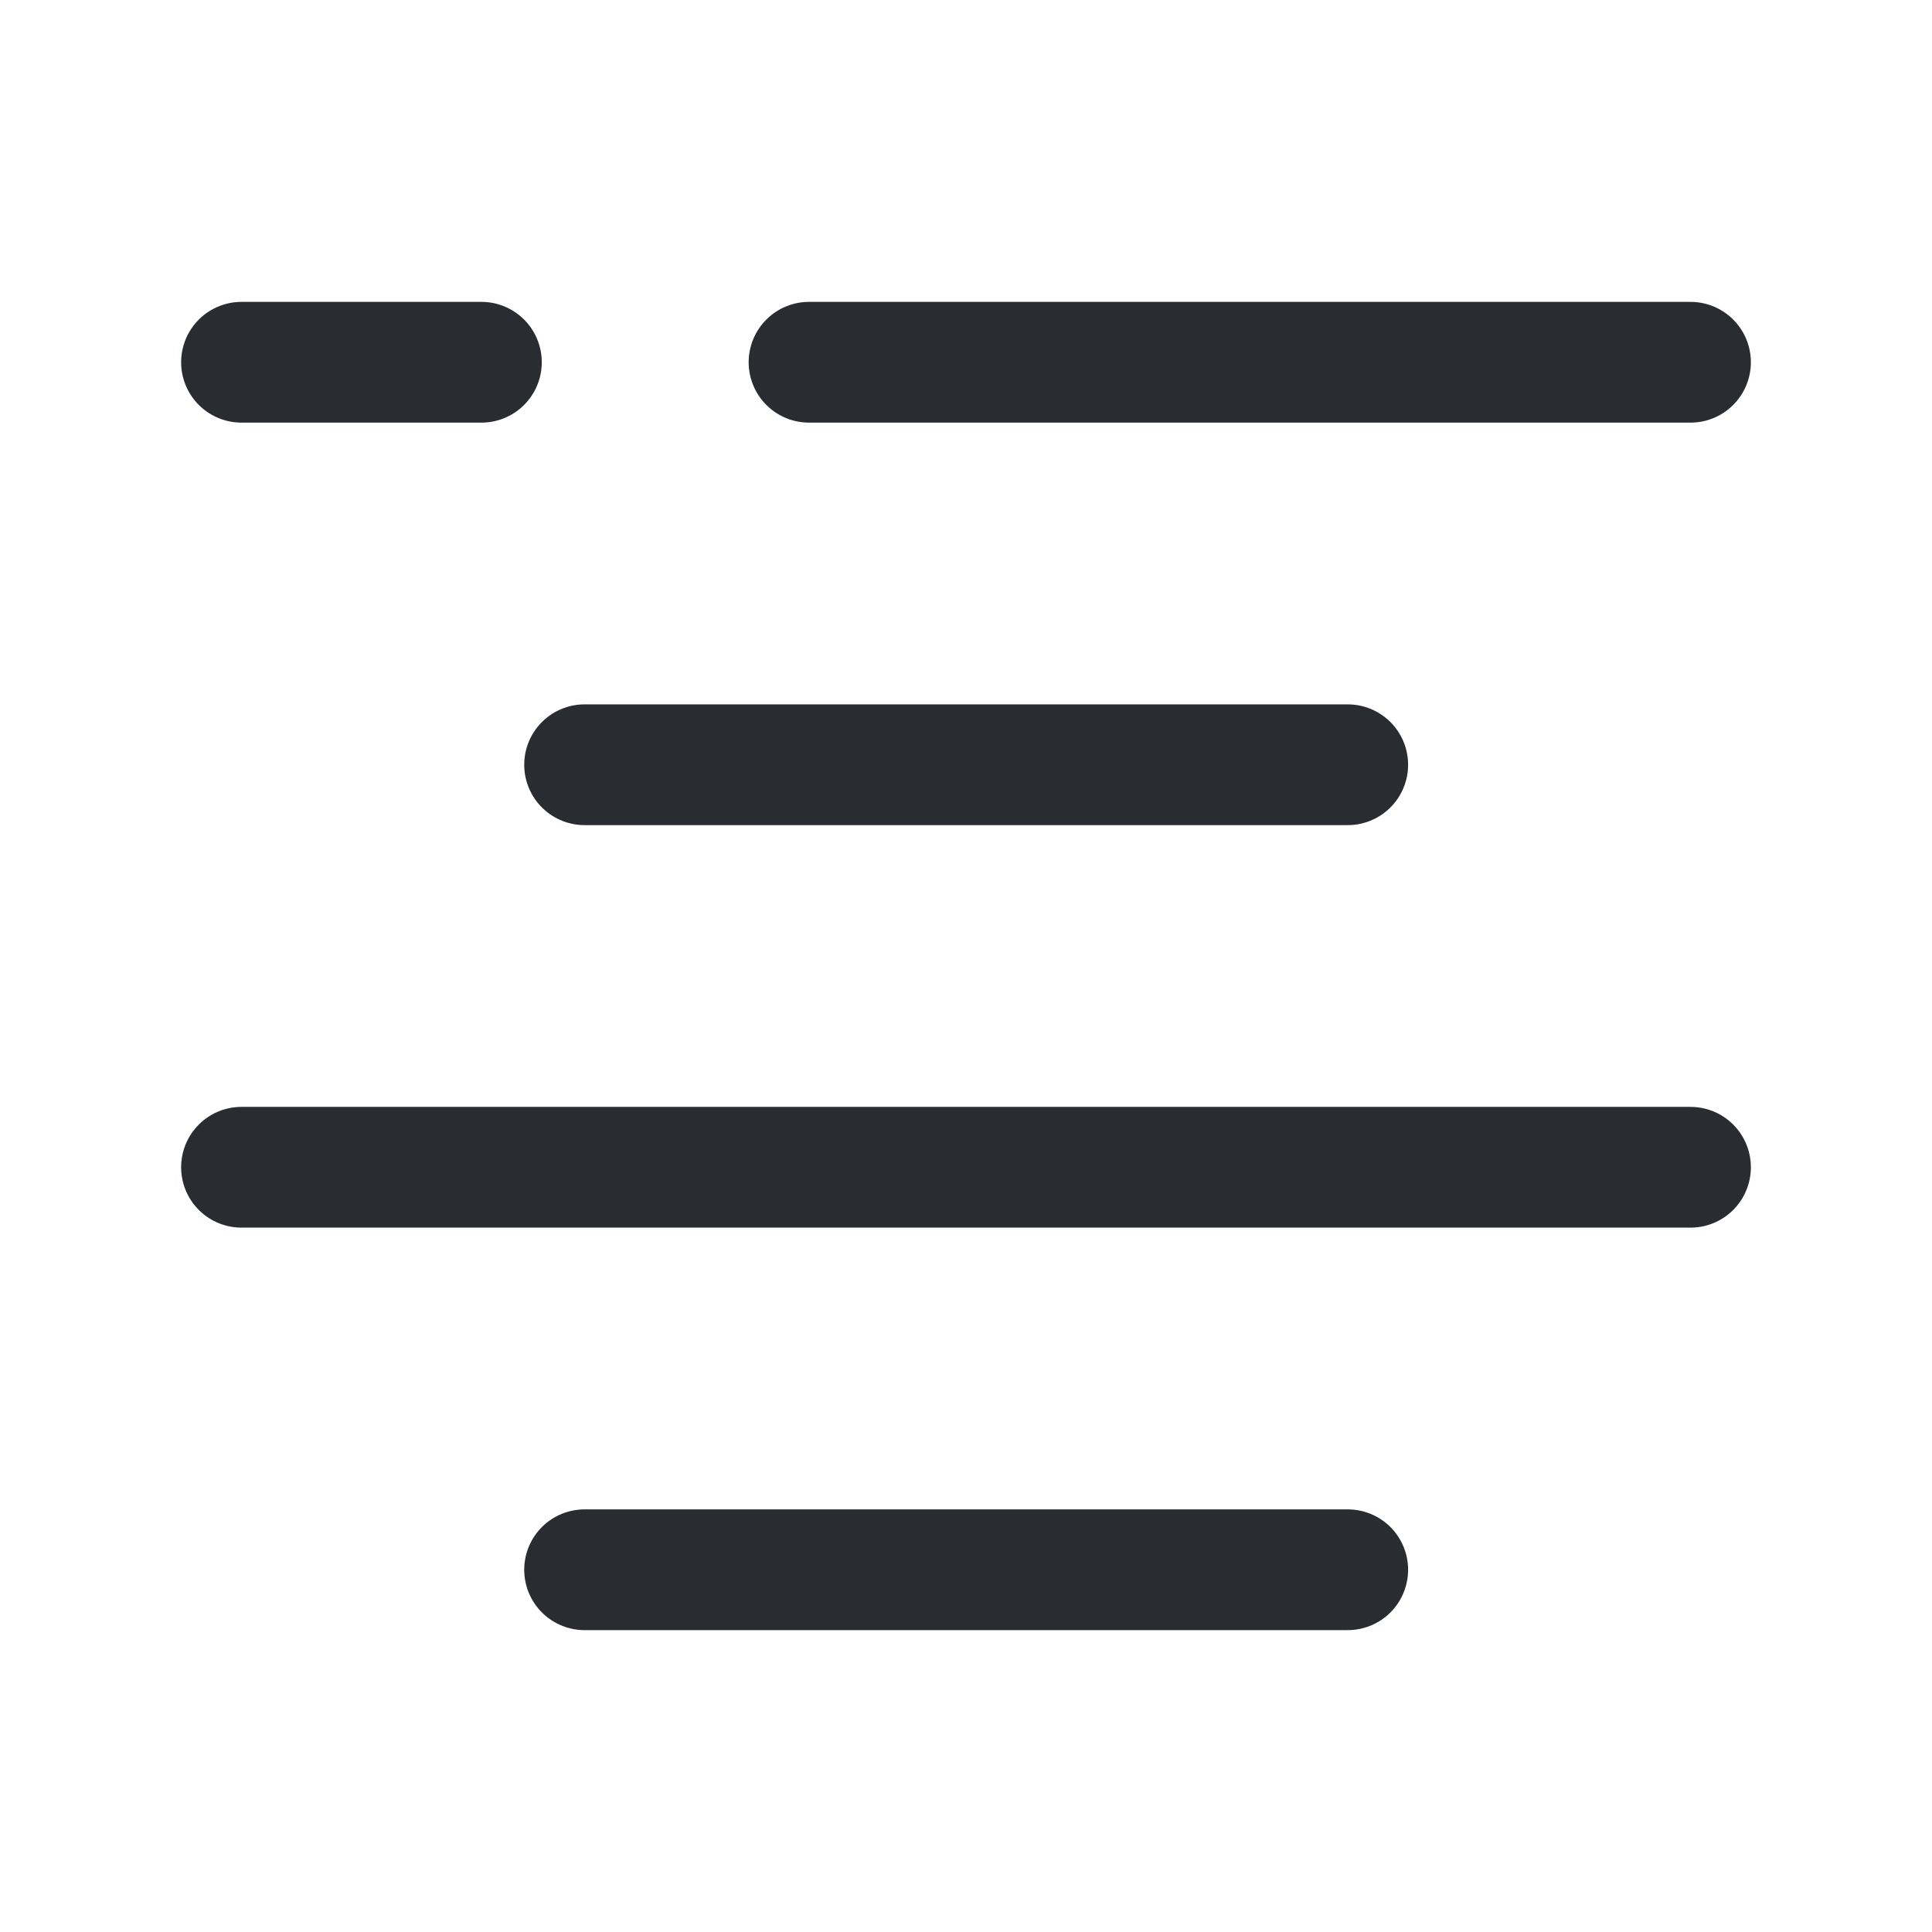 <svg width="24" height="24" fill="none" xmlns="http://www.w3.org/2000/svg"><path d="M7.262 9.5h9.48M3 14.5h18M7.262 19.5h9.48M10.05 4.5H21M3 4.5h2.98" stroke="#292D32" stroke-width="1.5" stroke-linecap="round" stroke-linejoin="round"/></svg>